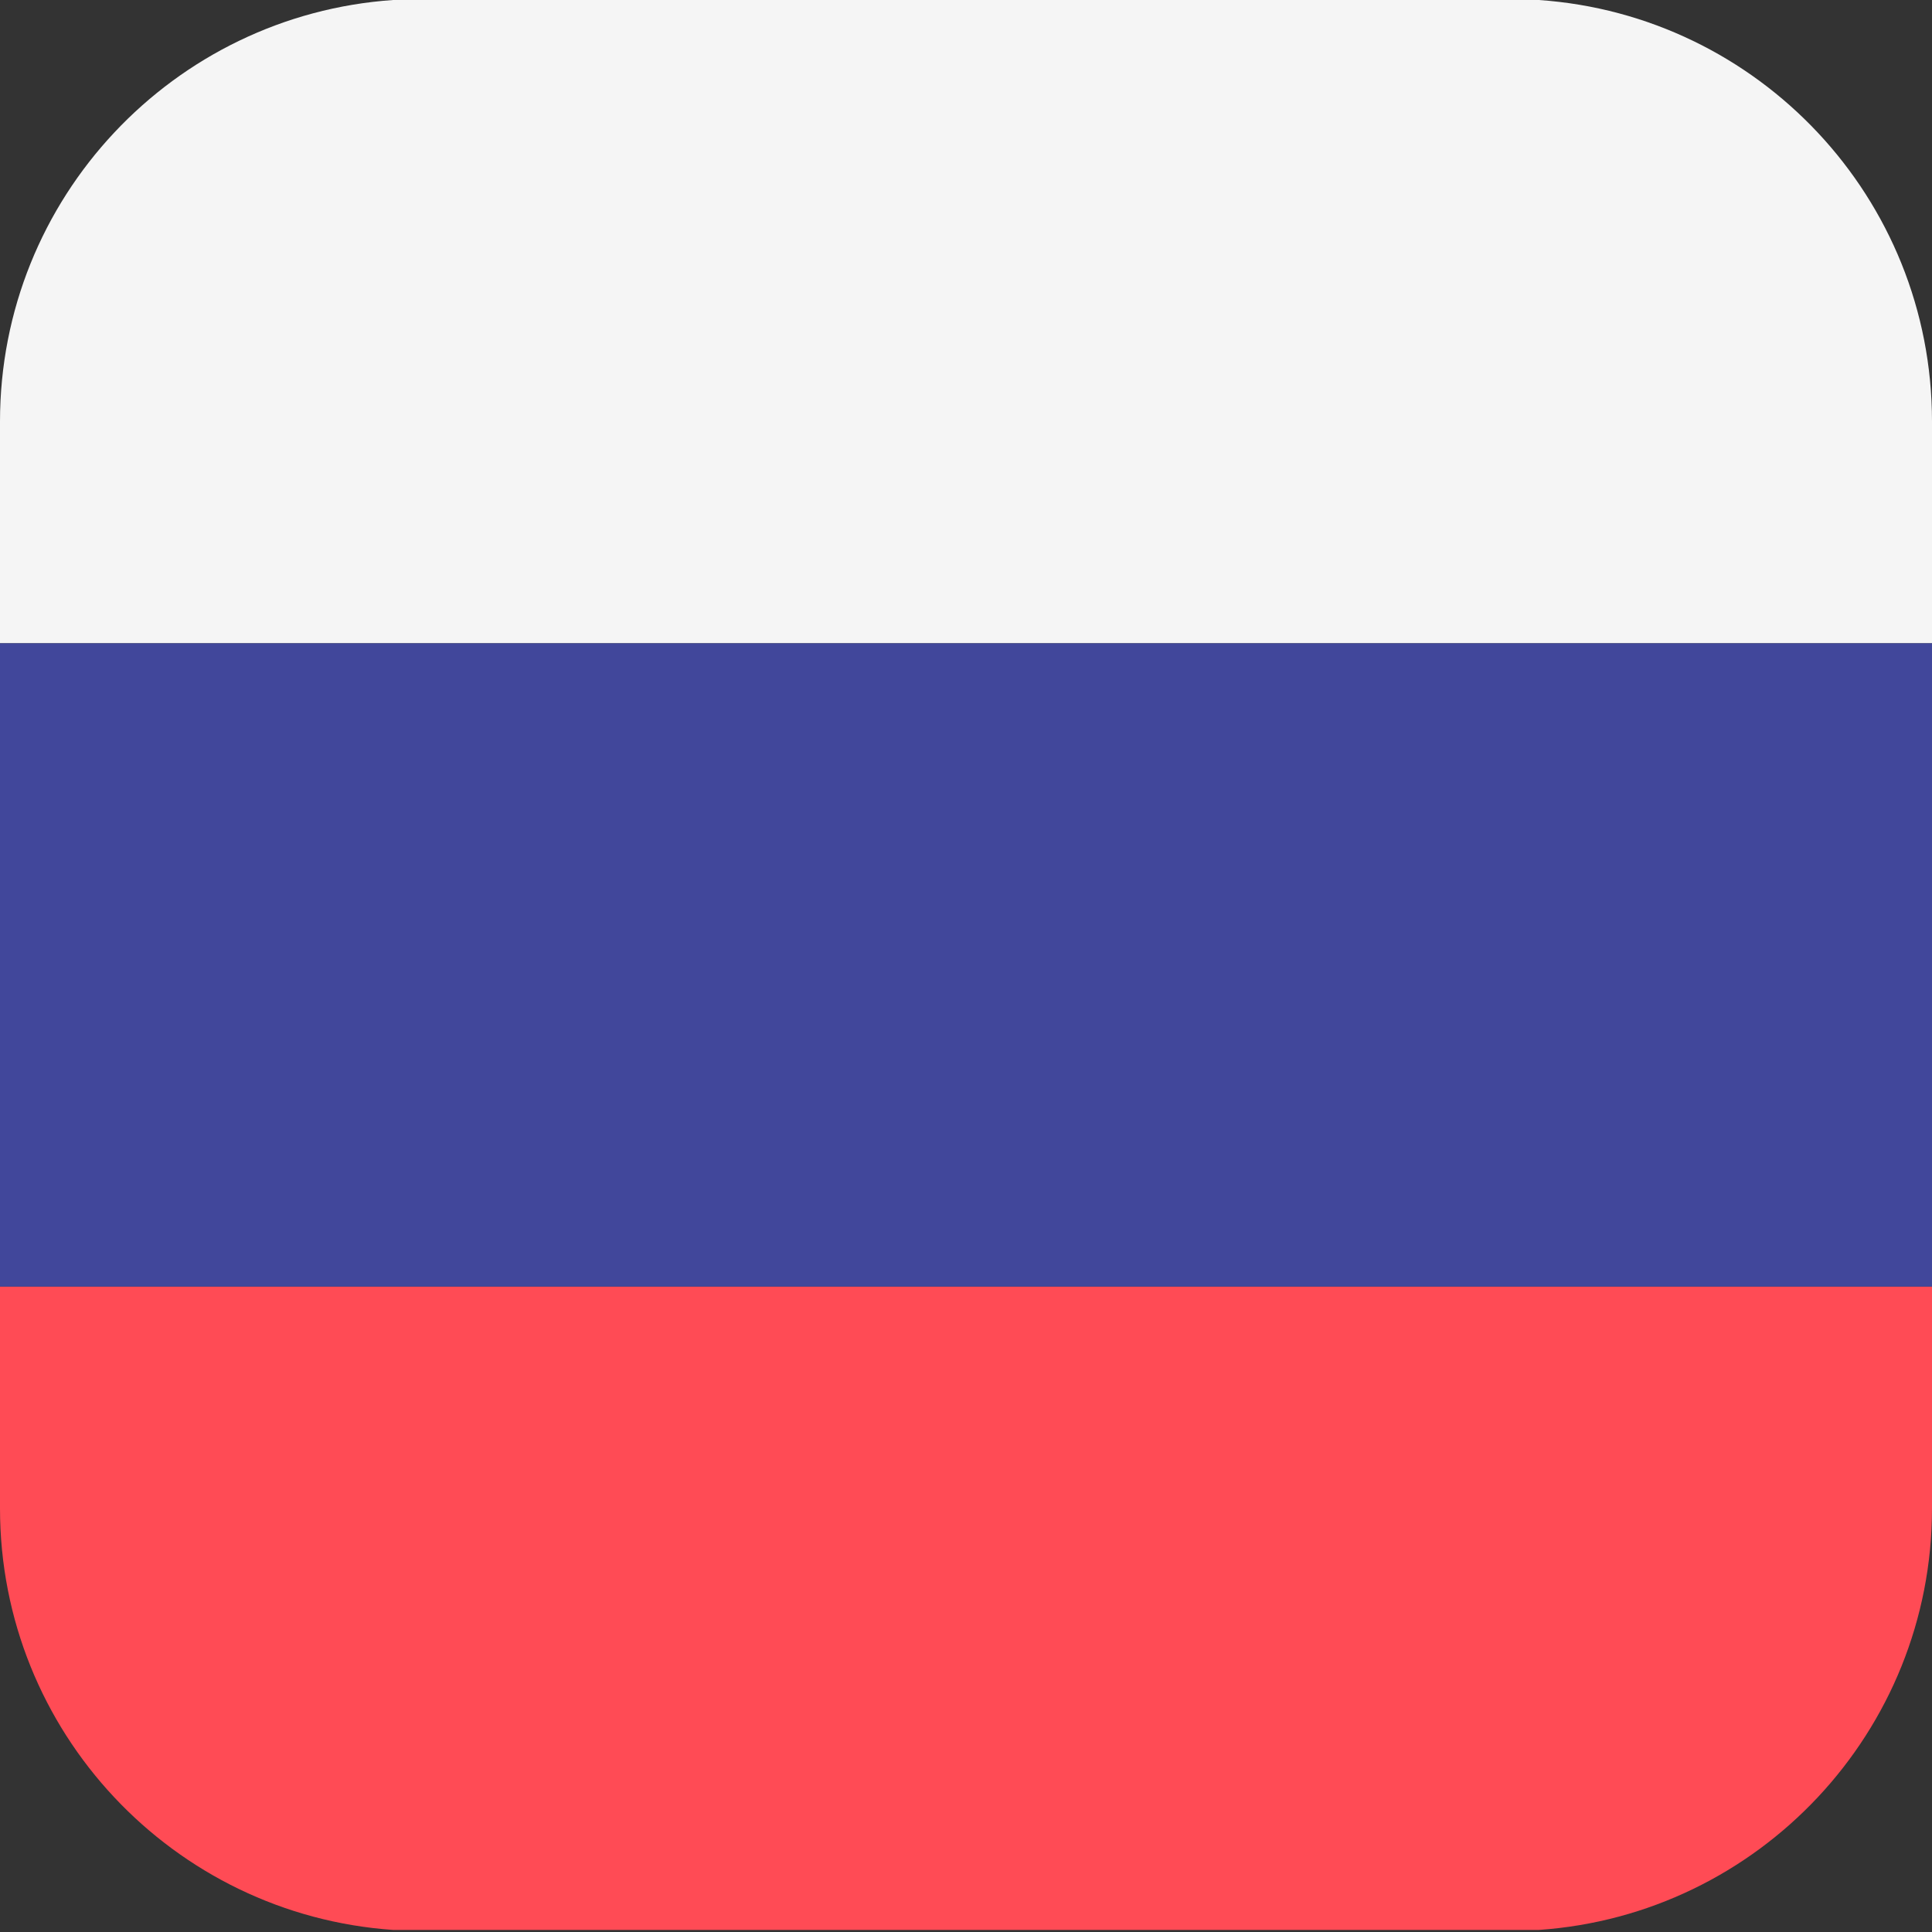 <svg width="29" height="29" viewBox="0 0 29 29" fill="none" xmlns="http://www.w3.org/2000/svg">
<rect x="0" y="0" width="29" height="29" fill="#333333" stroke="none"/>
<path d="M23.099 0H5.901C2.604 0.227 0 2.973 0 6.328V9.656H29V6.328C29 2.973 26.396 0.227 23.099 0Z" fill="#F5F5F5"/>
<path d="M0 22.641C0 25.995 2.604 28.741 5.901 28.969H23.099C26.396 28.741 29 25.995 29 22.641V19.312H0V22.641Z" fill="#FF4B55"/>
<rect y="9.656" width="29" height="9.656" fill="#41479B"/>
</svg>

